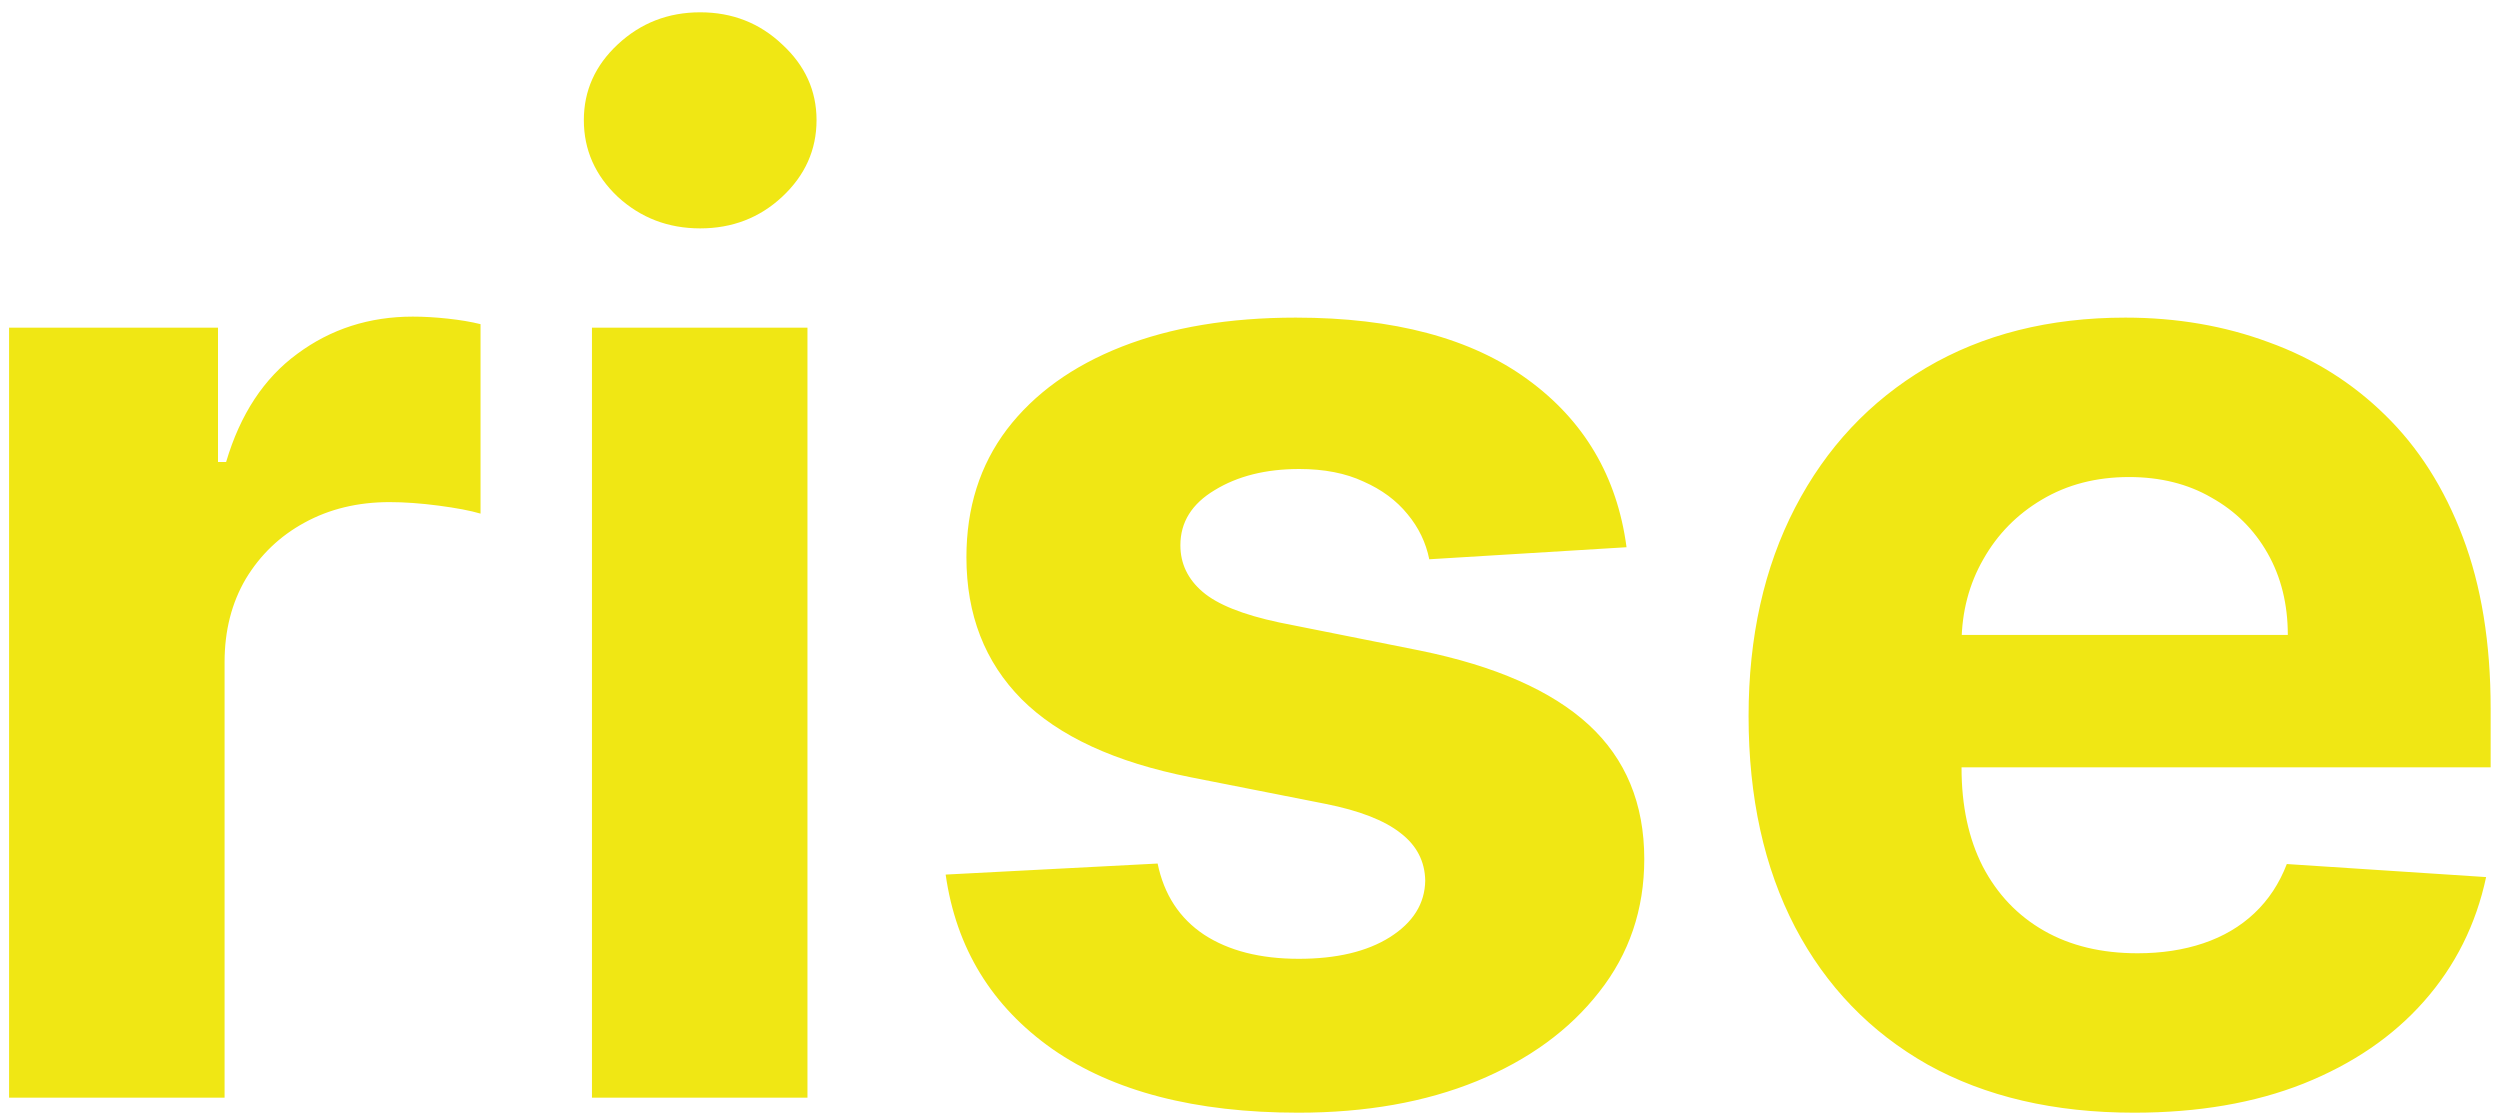 <svg width="65" height="29" viewBox="0 0 65 29" fill="none" xmlns="http://www.w3.org/2000/svg">
<path d="M0.236 28.539V8.519H5.668V12.012H5.879C6.247 10.769 6.865 9.831 7.733 9.197C8.601 8.554 9.601 8.232 10.732 8.232C11.012 8.232 11.315 8.249 11.639 8.284C11.964 8.319 12.249 8.367 12.494 8.428V13.354C12.231 13.276 11.867 13.207 11.402 13.146C10.938 13.085 10.512 13.055 10.127 13.055C9.302 13.055 8.566 13.233 7.917 13.589C7.277 13.937 6.769 14.423 6.391 15.049C6.023 15.675 5.839 16.396 5.839 17.213V28.539H0.236ZM15.391 28.539V8.519H20.994V28.539H15.391ZM18.205 5.938C17.372 5.938 16.658 5.664 16.062 5.117C15.474 4.561 15.18 3.896 15.18 3.123C15.18 2.358 15.474 1.702 16.062 1.154C16.658 0.598 17.372 0.32 18.205 0.32C19.038 0.32 19.749 0.598 20.336 1.154C20.932 1.702 21.23 2.358 21.23 3.123C21.23 3.896 20.932 4.561 20.336 5.117C19.749 5.664 19.038 5.938 18.205 5.938ZM42.29 14.228L37.161 14.541C37.073 14.106 36.885 13.715 36.595 13.367C36.306 13.011 35.925 12.729 35.451 12.52C34.986 12.303 34.43 12.194 33.781 12.194C32.913 12.194 32.181 12.377 31.584 12.742C30.988 13.098 30.69 13.576 30.69 14.176C30.69 14.654 30.883 15.058 31.269 15.388C31.654 15.718 32.316 15.983 33.255 16.183L36.911 16.913C38.875 17.313 40.339 17.956 41.304 18.842C42.268 19.728 42.751 20.893 42.751 22.335C42.751 23.647 42.36 24.799 41.58 25.789C40.808 26.78 39.748 27.553 38.397 28.109C37.056 28.657 35.508 28.93 33.755 28.93C31.08 28.93 28.95 28.379 27.363 27.275C25.784 26.163 24.859 24.651 24.587 22.739L30.098 22.452C30.265 23.261 30.668 23.878 31.308 24.303C31.948 24.72 32.768 24.929 33.768 24.929C34.75 24.929 35.539 24.742 36.135 24.368C36.74 23.986 37.047 23.495 37.056 22.896C37.047 22.392 36.832 21.979 36.411 21.657C35.99 21.327 35.342 21.075 34.465 20.901L30.966 20.21C28.993 19.82 27.525 19.142 26.56 18.177C25.605 17.213 25.127 15.983 25.127 14.489C25.127 13.202 25.477 12.095 26.179 11.165C26.889 10.235 27.884 9.518 29.164 9.014C30.453 8.51 31.961 8.258 33.689 8.258C36.24 8.258 38.248 8.793 39.712 9.861C41.185 10.93 42.045 12.386 42.29 14.228ZM55.485 28.93C53.407 28.93 51.618 28.513 50.119 27.679C48.629 26.836 47.48 25.646 46.673 24.108C45.867 22.561 45.463 20.732 45.463 18.62C45.463 16.561 45.867 14.754 46.673 13.198C47.48 11.643 48.615 10.431 50.08 9.562C51.553 8.693 53.28 8.258 55.261 8.258C56.594 8.258 57.835 8.471 58.983 8.897C60.141 9.314 61.149 9.944 62.009 10.787C62.876 11.63 63.552 12.69 64.034 13.967C64.516 15.236 64.757 16.722 64.757 18.425V19.95H47.699V16.509H59.483C59.483 15.709 59.308 15.001 58.957 14.384C58.607 13.767 58.12 13.285 57.497 12.937C56.884 12.581 56.169 12.403 55.354 12.403C54.503 12.403 53.749 12.598 53.091 12.989C52.443 13.372 51.934 13.889 51.566 14.541C51.197 15.184 51.009 15.901 51 16.691V19.963C51 20.953 51.184 21.809 51.553 22.531C51.93 23.252 52.46 23.808 53.144 24.199C53.828 24.59 54.639 24.785 55.577 24.785C56.2 24.785 56.77 24.699 57.287 24.525C57.804 24.351 58.247 24.09 58.615 23.743C58.983 23.395 59.264 22.969 59.457 22.465L64.639 22.804C64.376 24.038 63.836 25.116 63.021 26.037C62.215 26.949 61.171 27.662 59.891 28.174C58.62 28.678 57.151 28.93 55.485 28.93Z" fill="#F0E714"/>
</svg>
